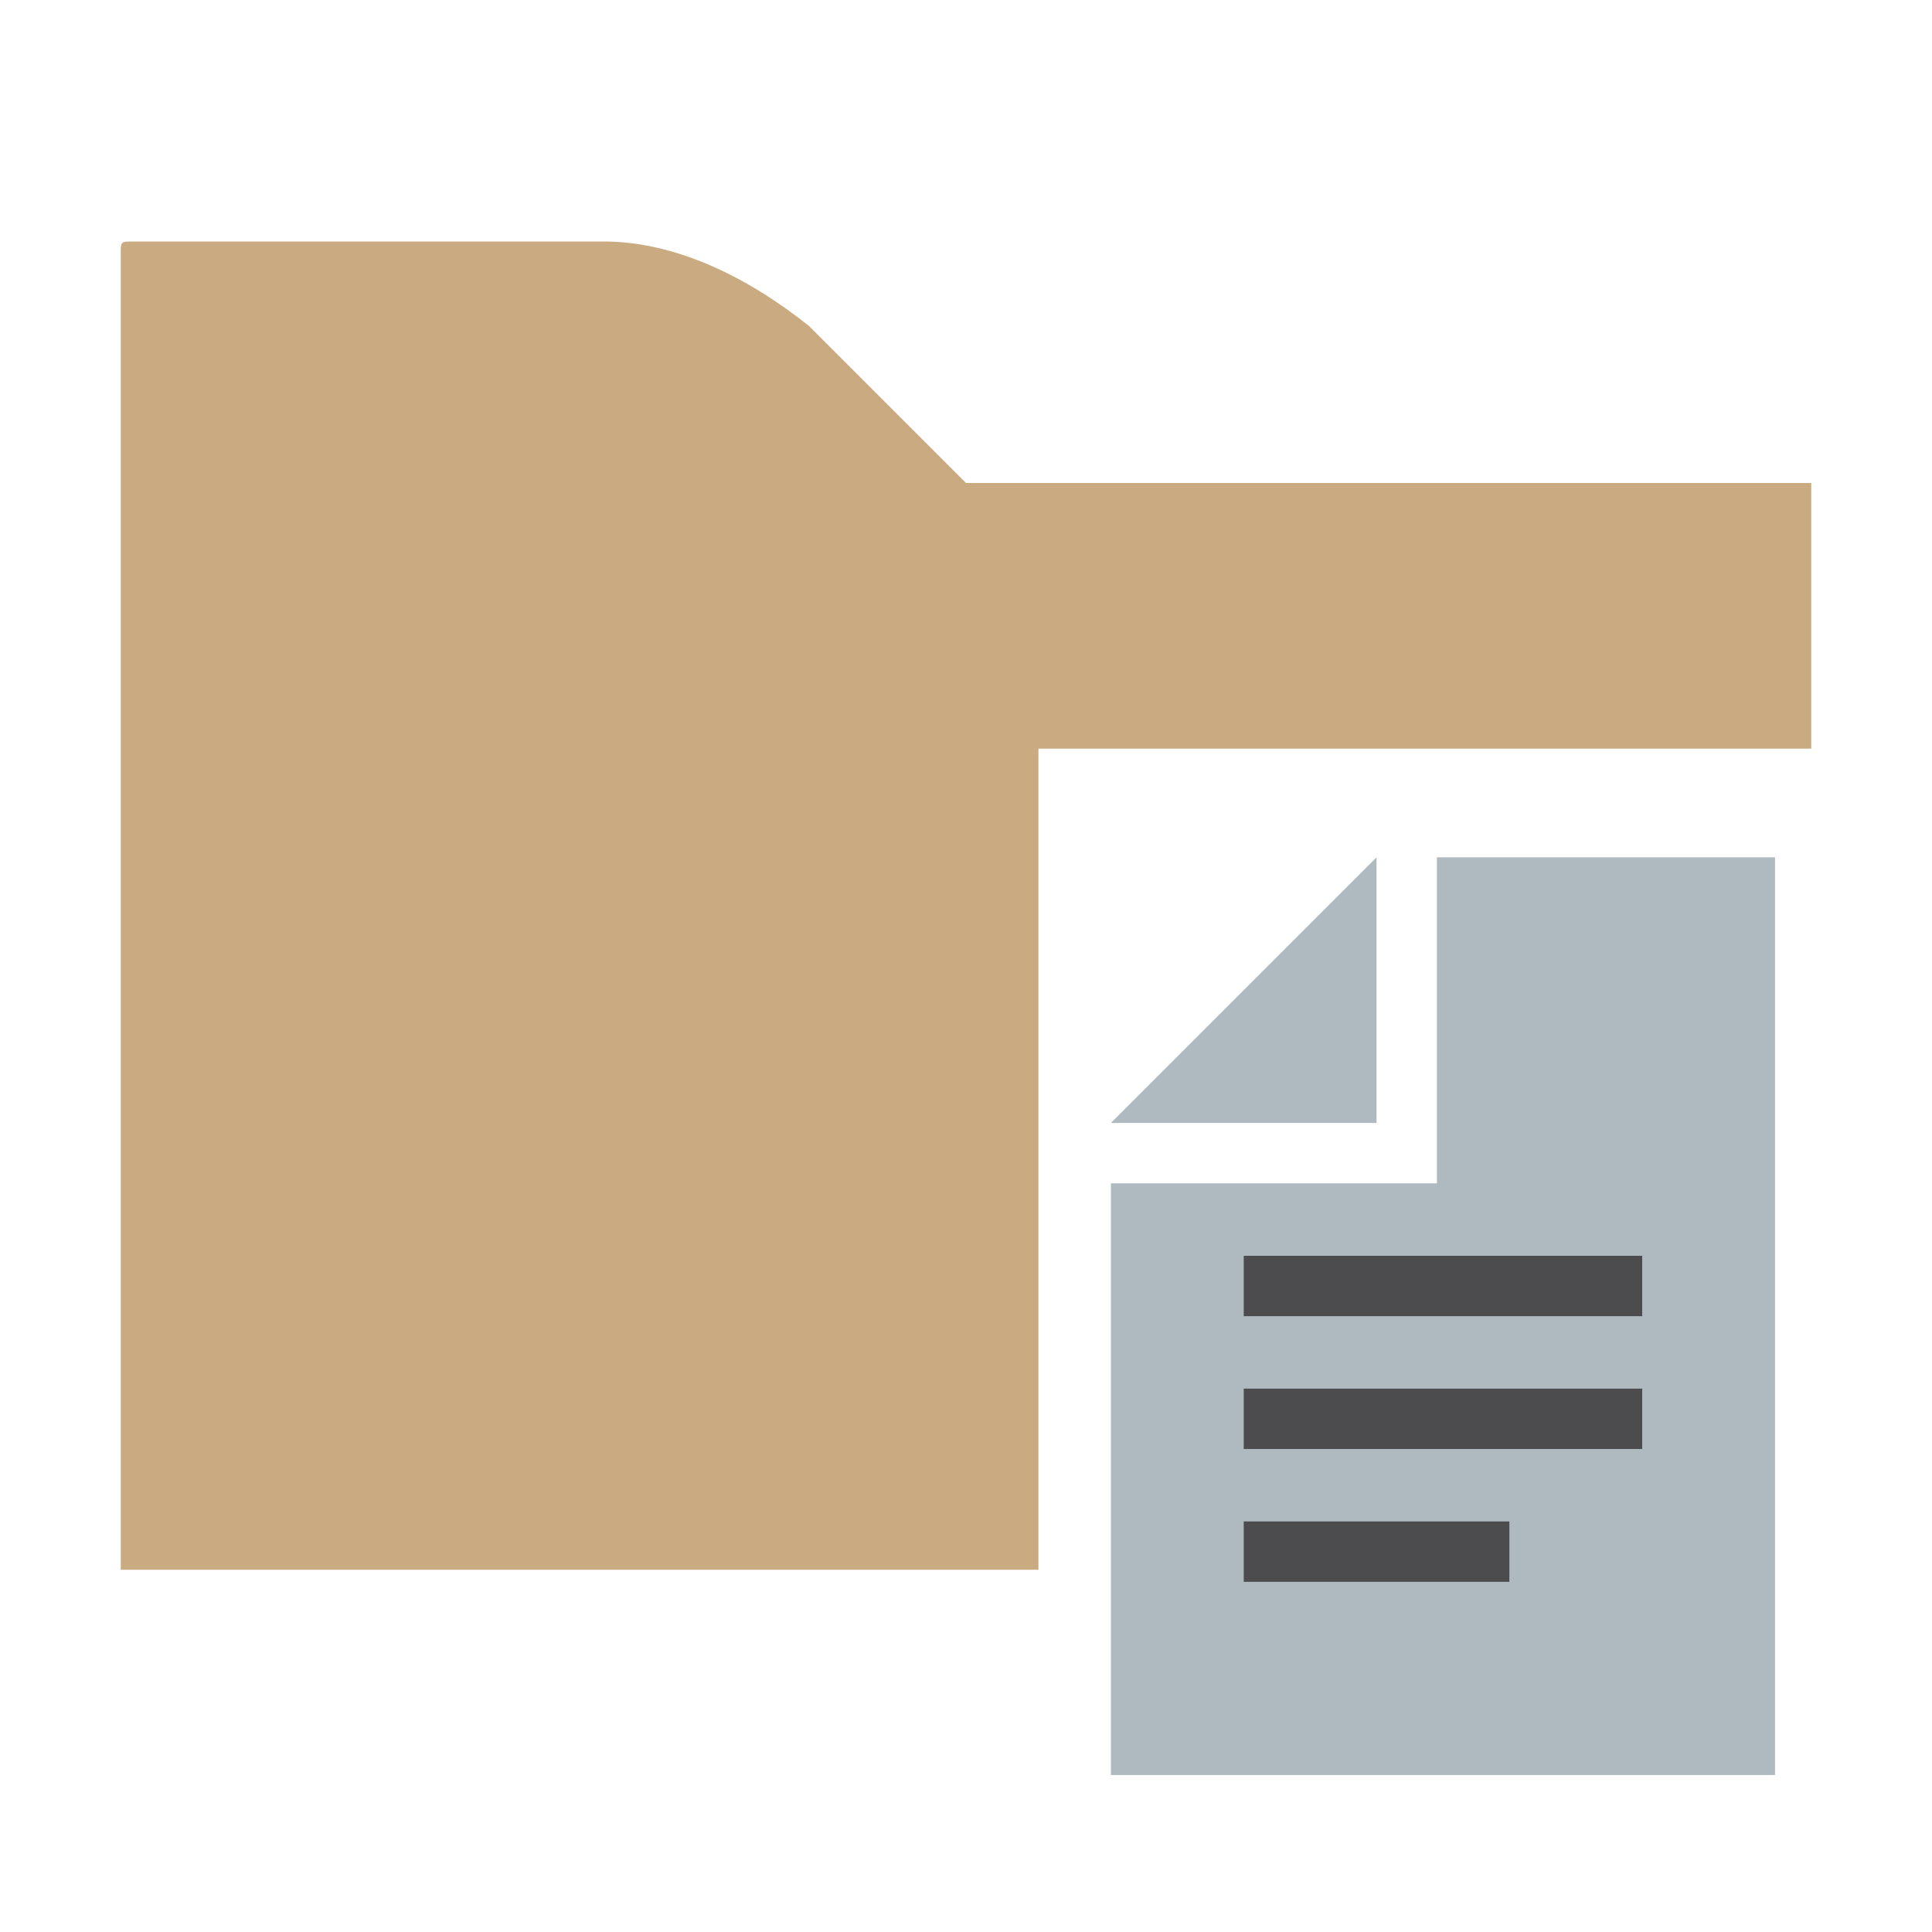 <?xml version="1.0" encoding="utf-8"?>
<!-- Generator: Adobe Illustrator 25.0.1, SVG Export Plug-In . SVG Version: 6.00 Build 0)  -->
<svg version="1.1" id="Layer_1" xmlns="http://www.w3.org/2000/svg" xmlns:xlink="http://www.w3.org/1999/xlink" x="0px" y="0px"
	 viewBox="0 0 16 16" enable-background="new 0 0 16 16" xml:space="preserve">
<g>
	<polygon fill-rule="evenodd" clip-rule="evenodd" fill="#9AA7B0" fill-opacity="0.8" points="11.4,7.1 9.2,9.3 11.4,9.3 	"/>
	<polygon fill-rule="evenodd" clip-rule="evenodd" fill="#9AA7B0" fill-opacity="0.8" points="11.9,7.1 11.9,9.8 9.2,9.8 9.2,14.7 
		14.7,14.7 14.7,7.1 	"/>
	<path fill-rule="evenodd" clip-rule="evenodd" fill="#231F20" fill-opacity="0.7" d="M10.3,13.1h2.2v-0.5h-2.2V13.1z M10.3,12h3.3
		v-0.5h-3.3V12z M10.3,10.9h3.3v-0.5h-3.3V10.9z"/>
</g>
<path fill-rule="evenodd" clip-rule="evenodd" fill="#BD9662" fill-opacity="0.8" d="M1,13c0.1,0,7.6,0,7.6,0c0,0,0-6.7,0-6.8
	c0,0,6.4,0,6.4,0c0,0,0-2,0-2.2c-2.3,0-4.7,0-7,0L6.7,2.7C6.2,2.3,5.6,2,5,2H1.1C1,2,1,2,1,2.1C1,5.7,1,9.4,1,13z"/>
<path fill-rule="evenodd" clip-rule="evenodd" fill="#BD9662" d="M14.5,6.2"/>
</svg>
